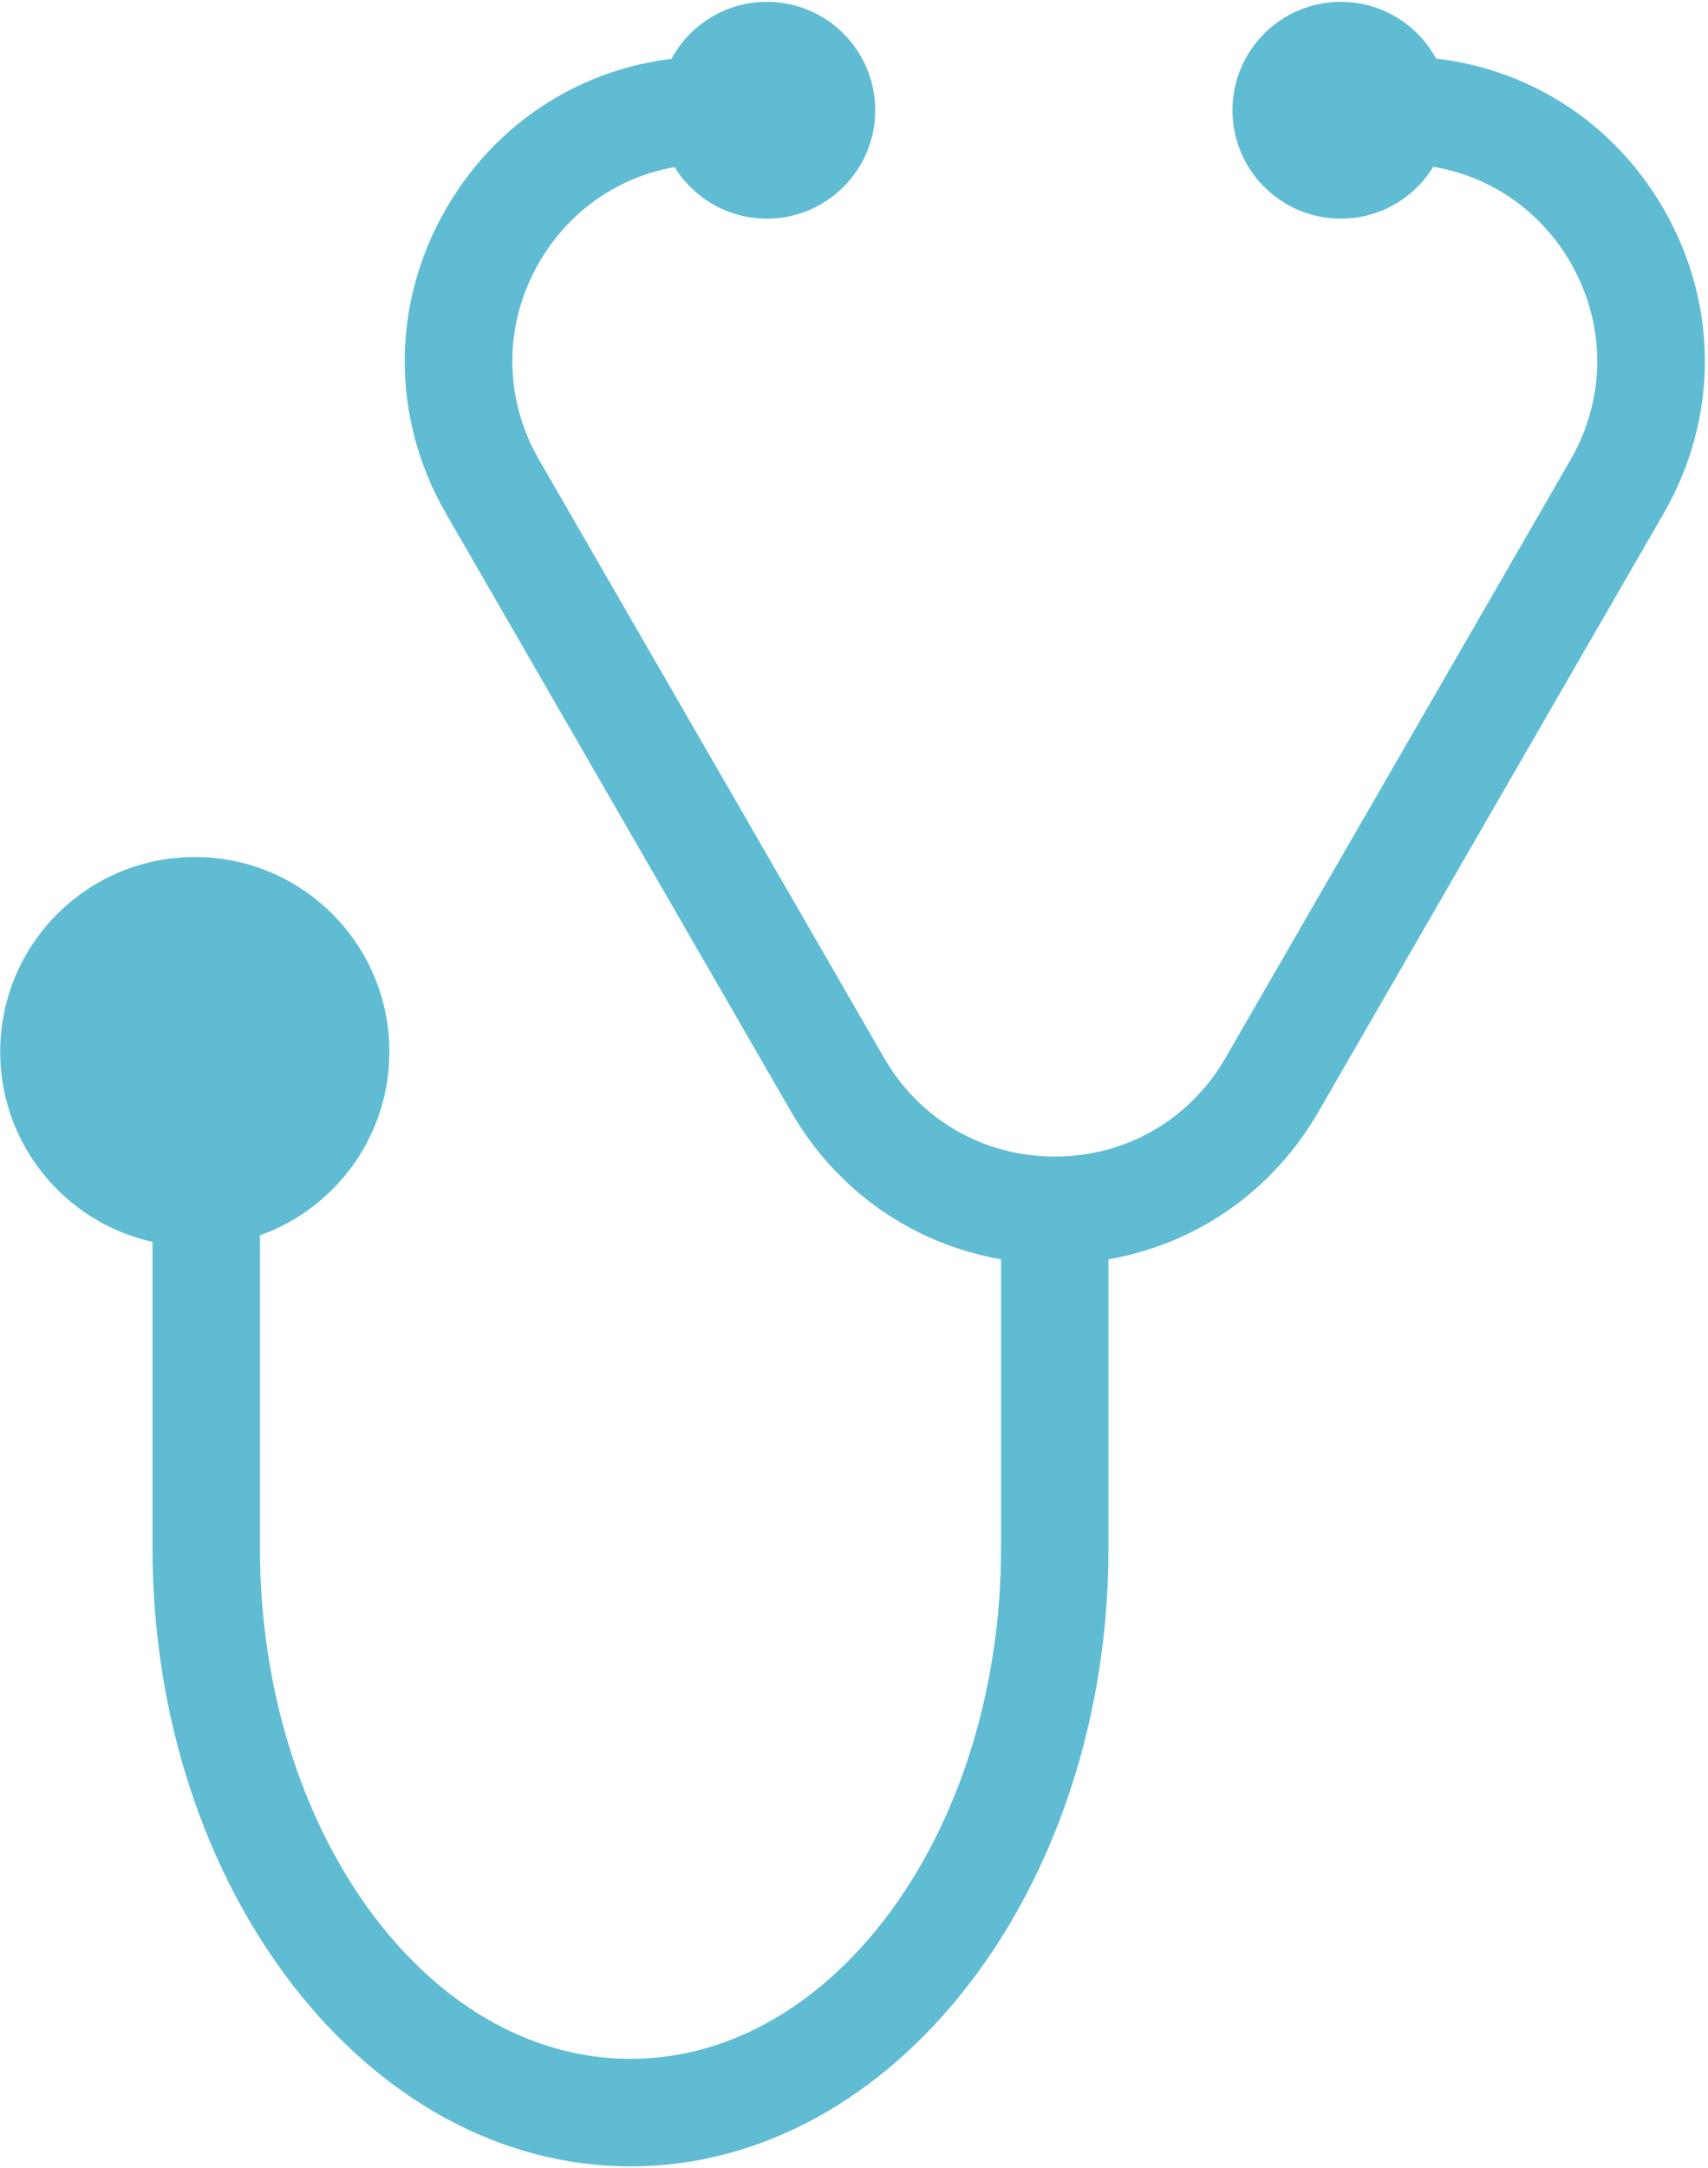 <?xml version="1.0" encoding="UTF-8" standalone="no"?>
<!-- Created with Inkscape (http://www.inkscape.org/) -->

<svg
   xmlns:dc="http://purl.org/dc/elements/1.1/"
   xmlns:cc="http://creativecommons.org/ns#"
   xmlns:rdf="http://www.w3.org/1999/02/22-rdf-syntax-ns#"
   xmlns:svg="http://www.w3.org/2000/svg"
   xmlns="http://www.w3.org/2000/svg"
   xmlns:sodipodi="http://sodipodi.sourceforge.net/DTD/sodipodi-0.dtd"
   xmlns:inkscape="http://www.inkscape.org/namespaces/inkscape"
   width="12.614mm"
   height="16mm"
   viewBox="0 0 12.614 16"
   version="1.1"
   id="svg16384"
   inkscape:version="0.92.1 r15371"
   sodipodi:docname="periodico_clean.svg">
  <defs
     id="defs16378" />
  <sodipodi:namedview
     id="base"
     pagecolor="#ffffff"
     bordercolor="#666666"
     borderopacity="1.0"
     inkscape:pageopacity="0.0"
     inkscape:pageshadow="2"
     inkscape:zoom="0.35"
     inkscape:cx="45.203964"
     inkscape:cy="-206.16425"
     inkscape:document-units="mm"
     inkscape:current-layer="layer1"
     showgrid="false"
     fit-margin-top="0"
     fit-margin-left="0"
     fit-margin-right="0"
     fit-margin-bottom="0"
     inkscape:window-width="1920"
     inkscape:window-height="1018"
     inkscape:window-x="-8"
     inkscape:window-y="-8"
     inkscape:window-maximized="1" />
  <g
     inkscape:label="Layer 1"
     inkscape:groupmode="layer"
     id="layer1"
     transform="translate(98.895,-78.286)">
    <g
       id="g7164-8-58-6"
       transform="matrix(1.102,0,0,1.102,-105.717,-2.099)"
       style="fill:#5fbcd3;fill-opacity:1;stroke-width:0.908"
       inkscape:export-xdpi="120"
       inkscape:export-ydpi="120"
       inkscape:export-filename="F:\SESI\Layout\Ícones\periodico.png">
      <g
         style="fill:#5fbcd3;fill-opacity:1;stroke-width:3.329"
         transform="matrix(0.072,0,0,0.072,4.447,72.957)"
         id="g6163-8-4-8">
        <circle
           style="fill:#5fbcd3;fill-opacity:1;stroke-width:3.329"
           cx="95.596"
           cy="10.083"
           r="10.083"
           id="circle6102-1-55-3" />
        <circle
           style="fill:#5fbcd3;fill-opacity:1;stroke-width:3.329"
           cx="149.018"
           cy="10.083"
           r="10.083"
           id="circle6104-4-3-2" />
        <path
           sodipodi:nodetypes="cccccccccsccscccsssccssscccc"
           style="fill:#5fbcd3;fill-opacity:1;stroke-width:3.329"
           inkscape:connector-curvature="0"
           d="M 179.06,19.254 C 173.937,10.381 164.762,5.084 154.516,5.084 v 10 c 6.631,0 12.568,3.428 15.884,9.17 3.316,5.743 3.316,12.599 0.001,18.342 l -32.122,55.636 c -3.315,5.742 -9.253,9.17 -15.884,9.171 -6.631,0 -12.569,-3.428 -15.885,-9.171 L 74.389,42.595 c -3.315,-5.742 -3.315,-12.599 0,-18.341 3.315,-5.742 9.254,-9.171 15.885,-9.171 v -10 c -10.246,0 -19.422,5.297 -24.545,14.171 -5.123,8.874 -5.123,19.468 0,28.341 l 32.121,55.636 c 4.272,7.399 11.366,12.299 19.545,13.727 v 26.832 c 0,26.211 -15.473,47.535 -34.492,47.535 -19.019,0 -34.491,-21.324 -34.491,-47.535 V 111.842 H 38.411 v 31.948 c 0,31.725 19.959,57.535 44.492,57.535 24.532,0 44.491,-25.81 44.491,-57.535 v -26.832 c 8.178,-1.428 15.273,-6.328 19.544,-13.727 L 179.06,47.595 c 5.124,-8.873 5.124,-19.468 0,-28.341 z"
           id="path6106-8-7-1" />
        <g
           style="fill:#5fbcd3;fill-opacity:1;stroke-width:3.329"
           id="g6108-8-2-4" />
        <g
           style="fill:#5fbcd3;fill-opacity:1;stroke-width:3.329"
           id="g6110-8-5-6" />
        <g
           style="fill:#5fbcd3;fill-opacity:1;stroke-width:3.329"
           id="g6112-3-11-1" />
        <g
           style="fill:#5fbcd3;fill-opacity:1;stroke-width:3.329"
           id="g6114-5-2-0" />
        <g
           style="fill:#5fbcd3;fill-opacity:1;stroke-width:3.329"
           id="g6116-2-3-8" />
        <g
           style="fill:#5fbcd3;fill-opacity:1;stroke-width:3.329"
           id="g6118-7-56-7" />
        <g
           style="fill:#5fbcd3;fill-opacity:1;stroke-width:3.329"
           id="g6120-1-42-8" />
        <g
           style="fill:#5fbcd3;fill-opacity:1;stroke-width:3.329"
           id="g6122-6-28-8" />
        <g
           style="fill:#5fbcd3;fill-opacity:1;stroke-width:3.329"
           id="g6124-4-3-5" />
        <g
           style="fill:#5fbcd3;fill-opacity:1;stroke-width:3.329"
           id="g6126-8-0-9" />
        <g
           style="fill:#5fbcd3;fill-opacity:1;stroke-width:3.329"
           id="g6128-8-9-2" />
        <g
           style="fill:#5fbcd3;fill-opacity:1;stroke-width:3.329"
           id="g6130-2-6-6" />
        <g
           style="fill:#5fbcd3;fill-opacity:1;stroke-width:3.329"
           id="g6132-2-4-5" />
        <g
           style="fill:#5fbcd3;fill-opacity:1;stroke-width:3.329"
           id="g6134-4-9-9" />
        <g
           style="fill:#5fbcd3;fill-opacity:1;stroke-width:3.329"
           id="g6136-0-1-5" />
      </g>
      <circle
         r="1.304"
         cy="79.988"
         cx="7.496"
         id="path7142-9-8-8"
         style="opacity:1;vector-effect:none;fill:#5fbcd3;fill-opacity:1;stroke:none;stroke-width:0.908;stroke-linecap:butt;stroke-linejoin:miter;stroke-miterlimit:4;stroke-dasharray:none;stroke-dashoffset:0;stroke-opacity:1" />
    </g>
  </g>
</svg>
